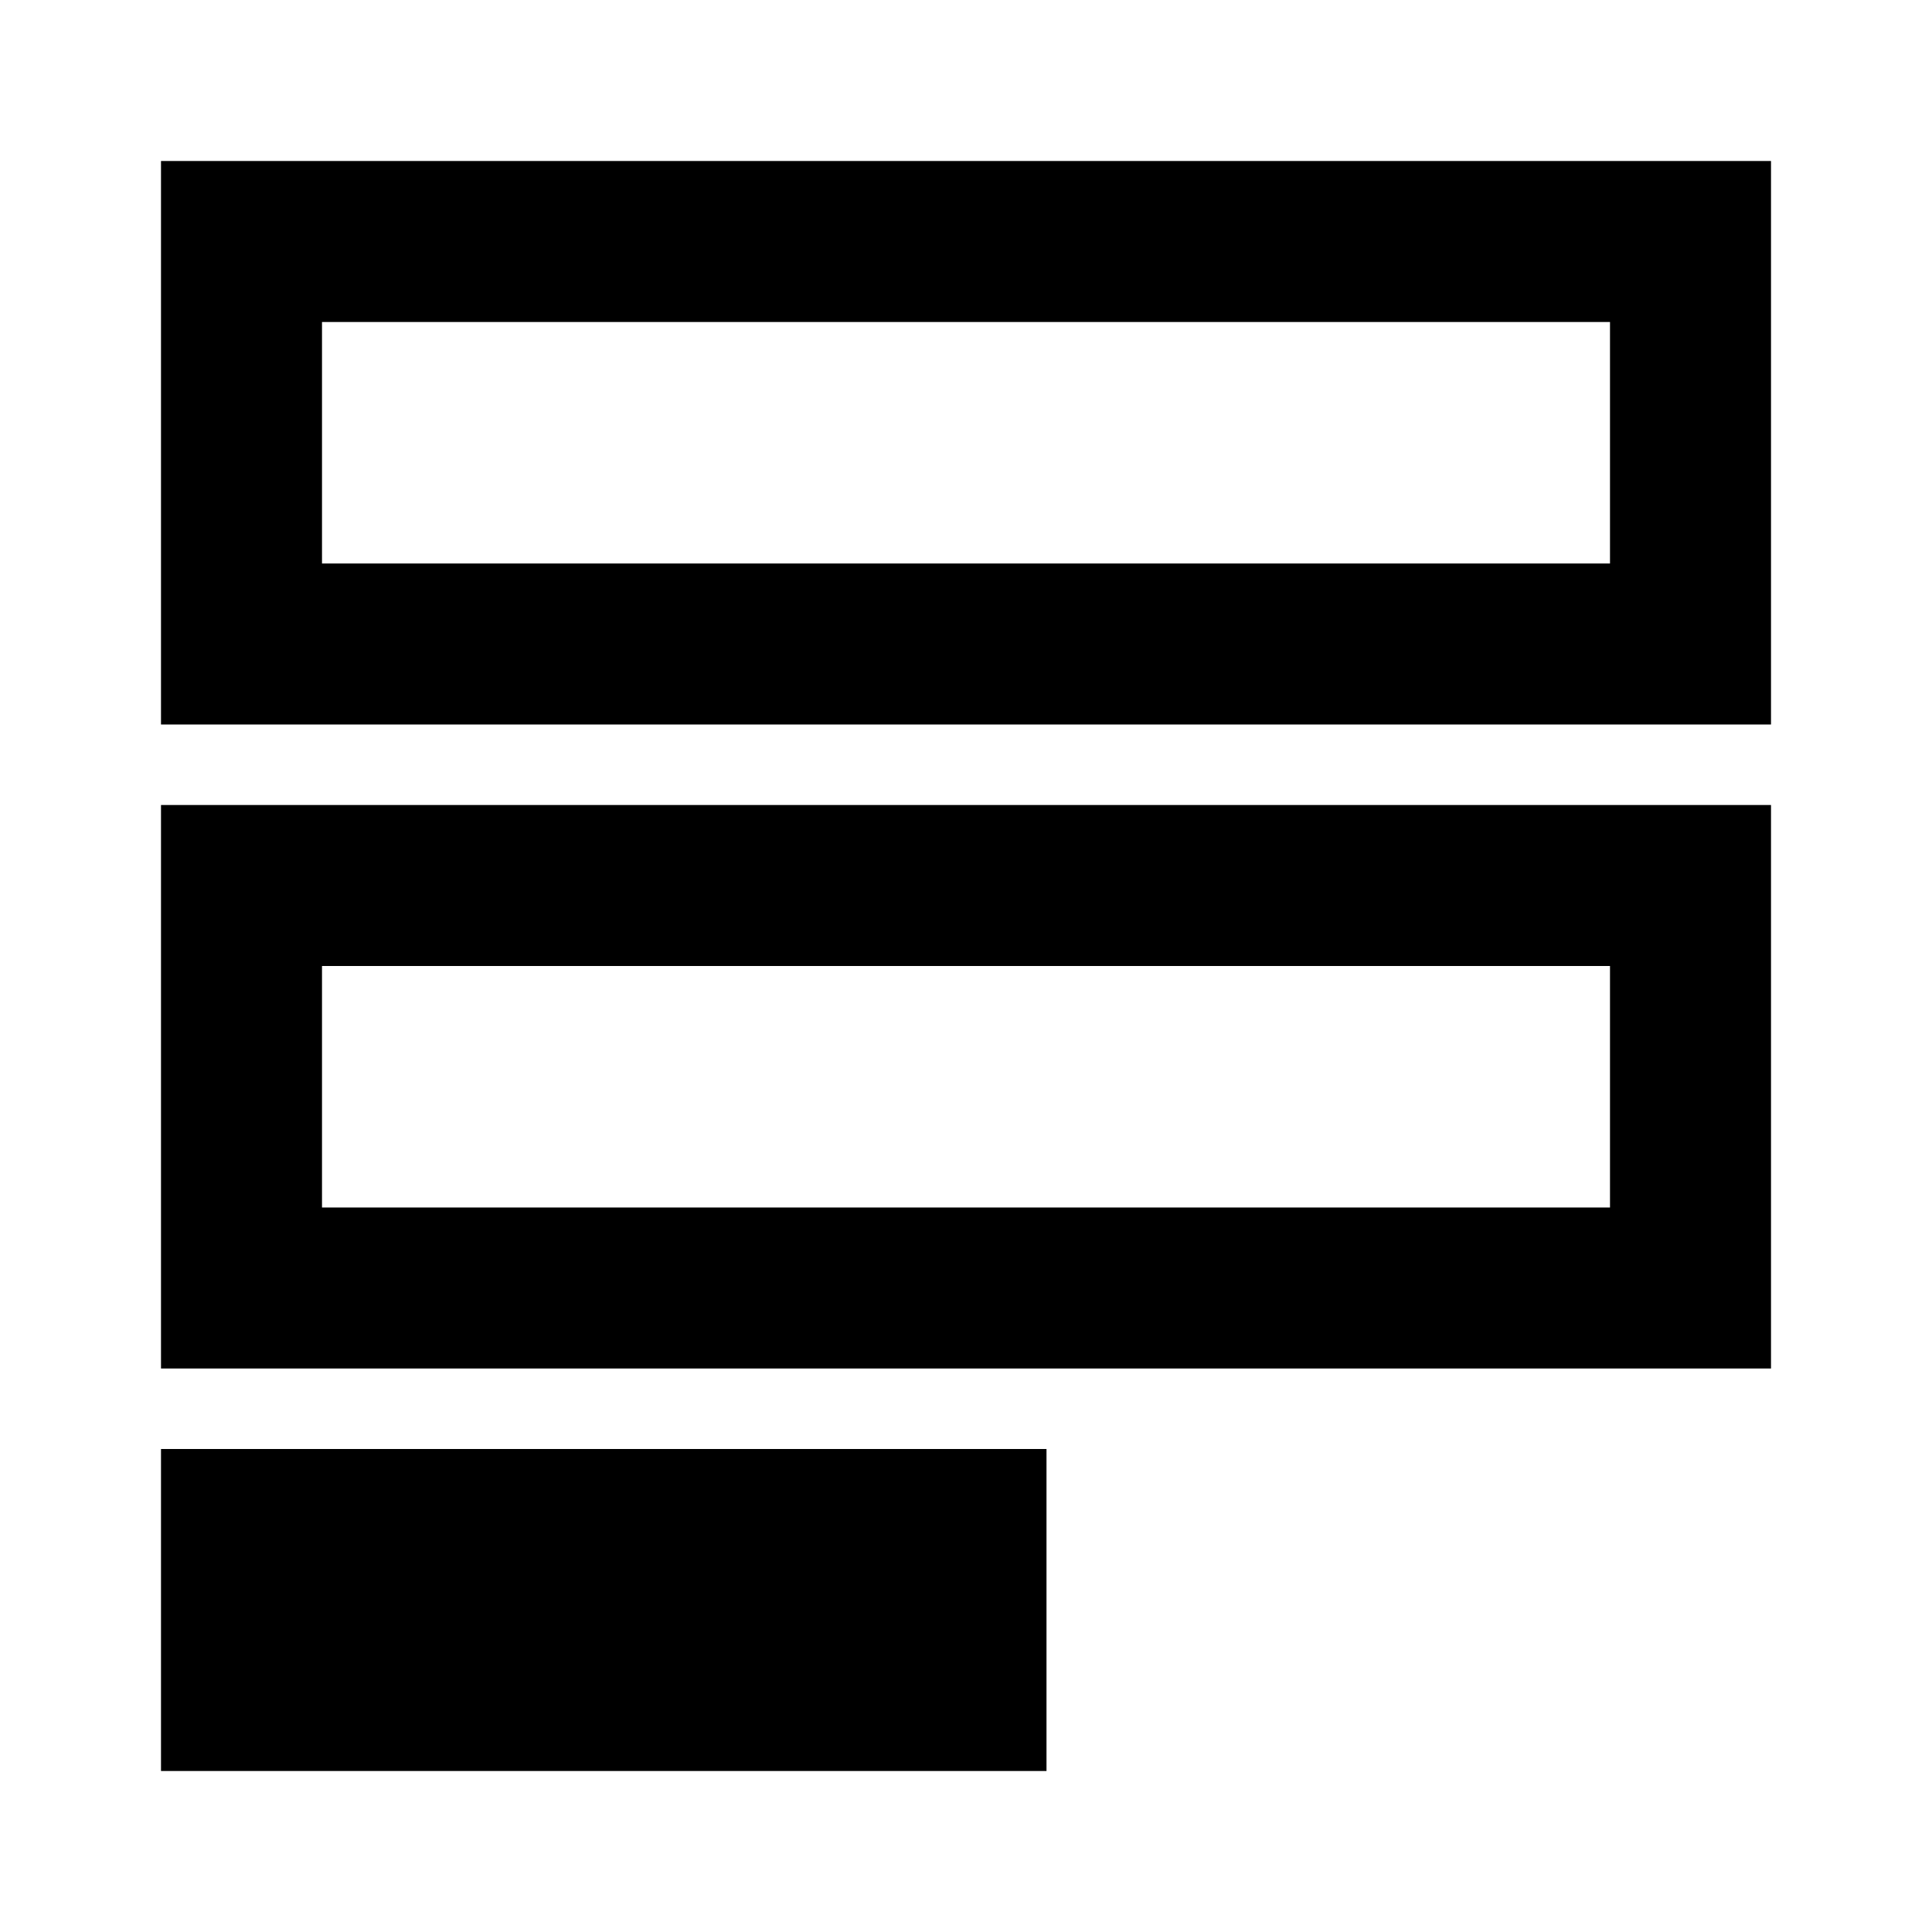 <?xml version="1.0" encoding="UTF-8"?>
<svg width="24px" height="24px" viewBox="0 0 24 24" version="1.1" xmlns="http://www.w3.org/2000/svg" xmlns:xlink="http://www.w3.org/1999/xlink">
    <!-- Generator: Sketch 51.3 (57544) - http://www.bohemiancoding.com/sketch -->
    <title>form</title>
    <desc>Created with Sketch.</desc>
    <defs></defs>
    <g id="form" stroke="none" stroke-width="1" fill="none" fill-rule="evenodd">
        <path d="M2,2 L22,2 L22,9 L2,9 L2,2 Z M4,4 L4,7 L20,7 L20,4 L4,4 Z" id="Combined-Shape" fill="#000000"></path>
        <path d="M2,10 L22,10 L22,17 L2,17 L2,10 Z M4,12 L4,15 L20,15 L20,12 L4,12 Z" id="Combined-Shape" fill="#000000"></path>
        <rect id="Rectangle-2" fill="#000000" fill-rule="nonzero" x="2" y="18" width="11" height="4"></rect>
    </g>
</svg>